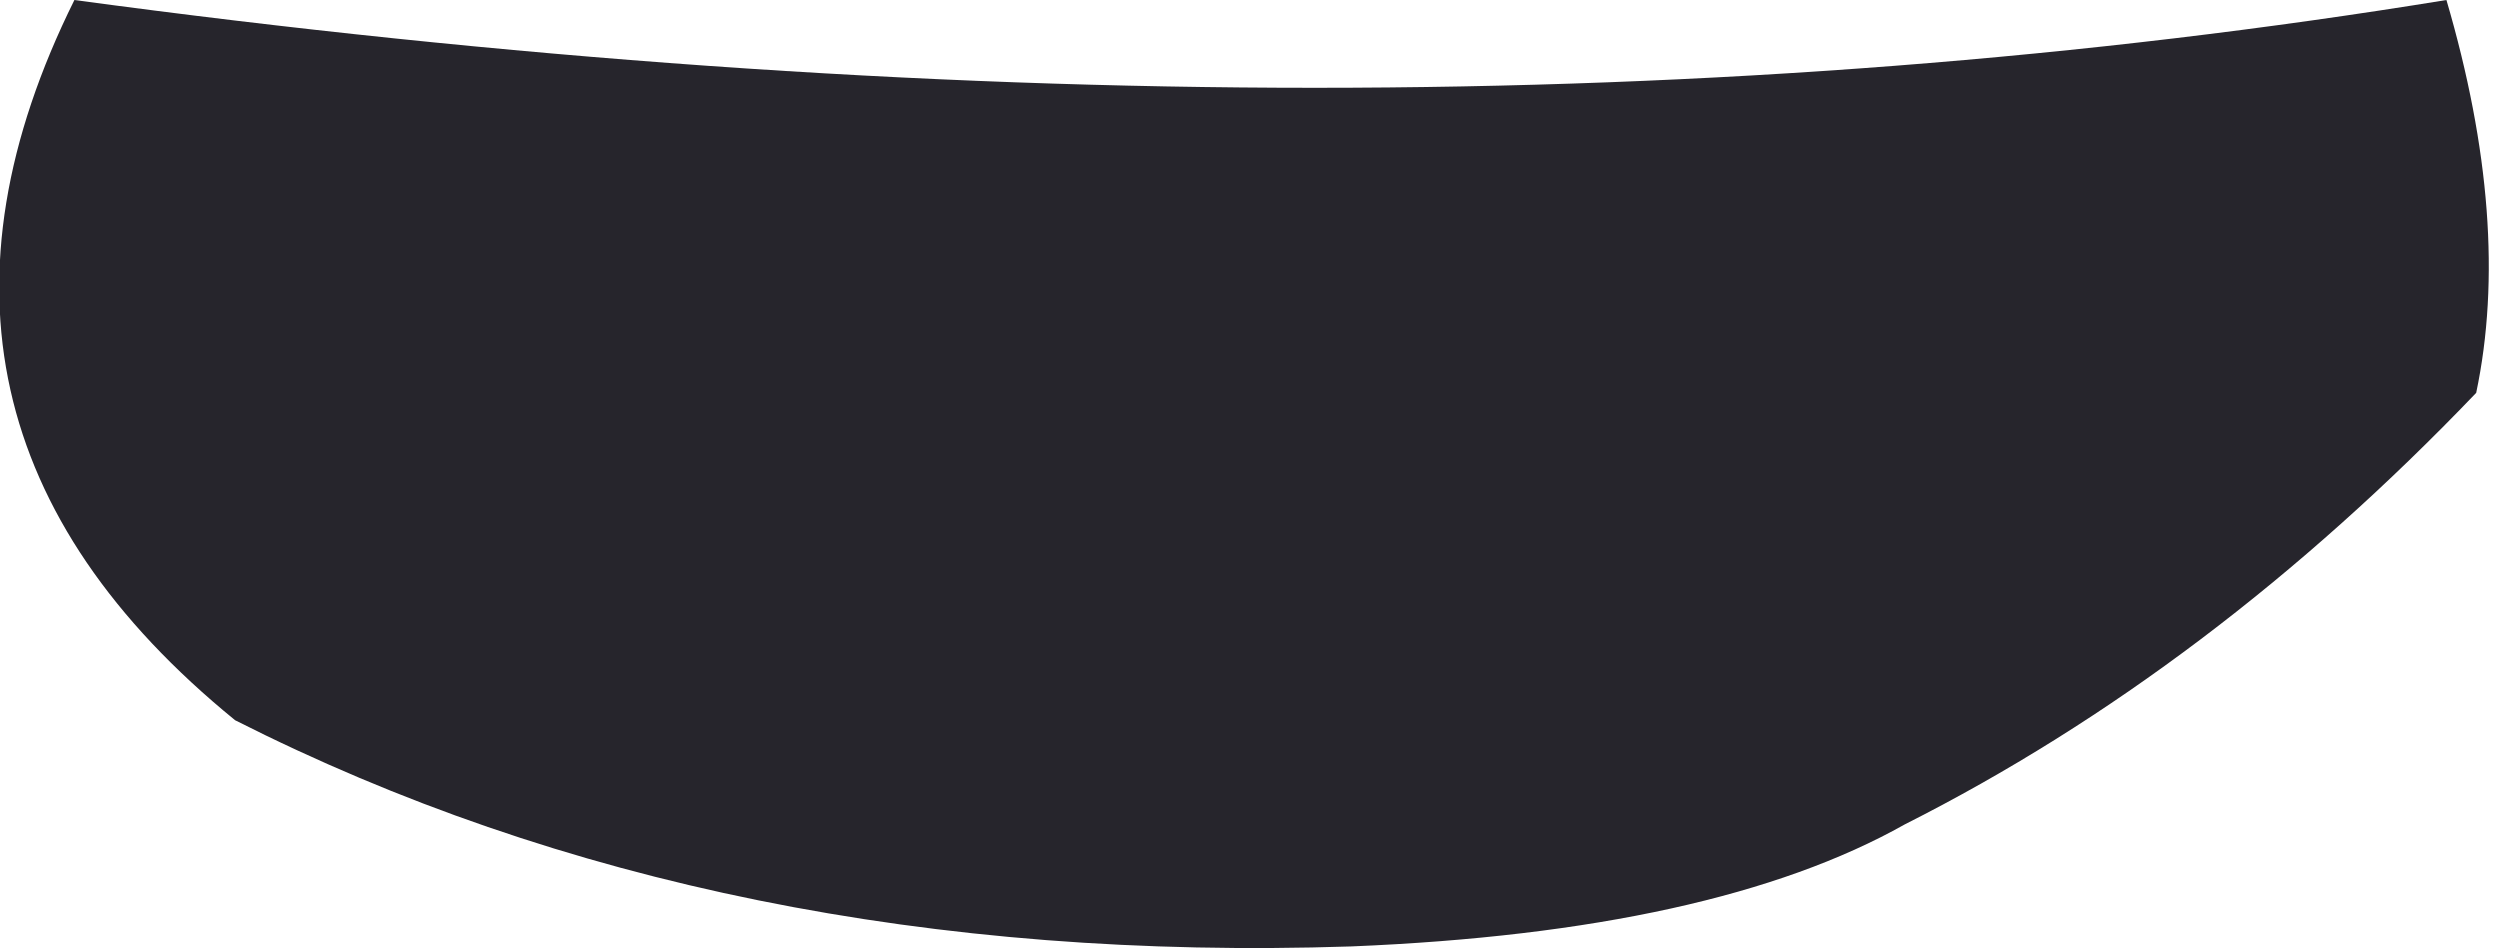 <?xml version="1.0" encoding="utf-8"?>
<svg version="1.1" id="Layer_1"
xmlns="http://www.w3.org/2000/svg"
xmlns:xlink="http://www.w3.org/1999/xlink"
xmlns:author="http://www.sothink.com"
width="42px" height="16px"
xml:space="preserve">
<g id="5775" transform="matrix(1, 0, 0, 1, 20.9, 7)">
<path style="fill:#26252C;fill-opacity:1" d="M11.1,6.85Q7.9 8.65 1.8 8.9Q-8.75 9.25 -16.95 5.1Q-23.15 0.05 -19.65 -7Q2.1 -4.05 20.2 -7Q21.3 -3.25 20.7 -0.4Q16.25 4.25 11.1 6.85" />
</g>
</svg>
